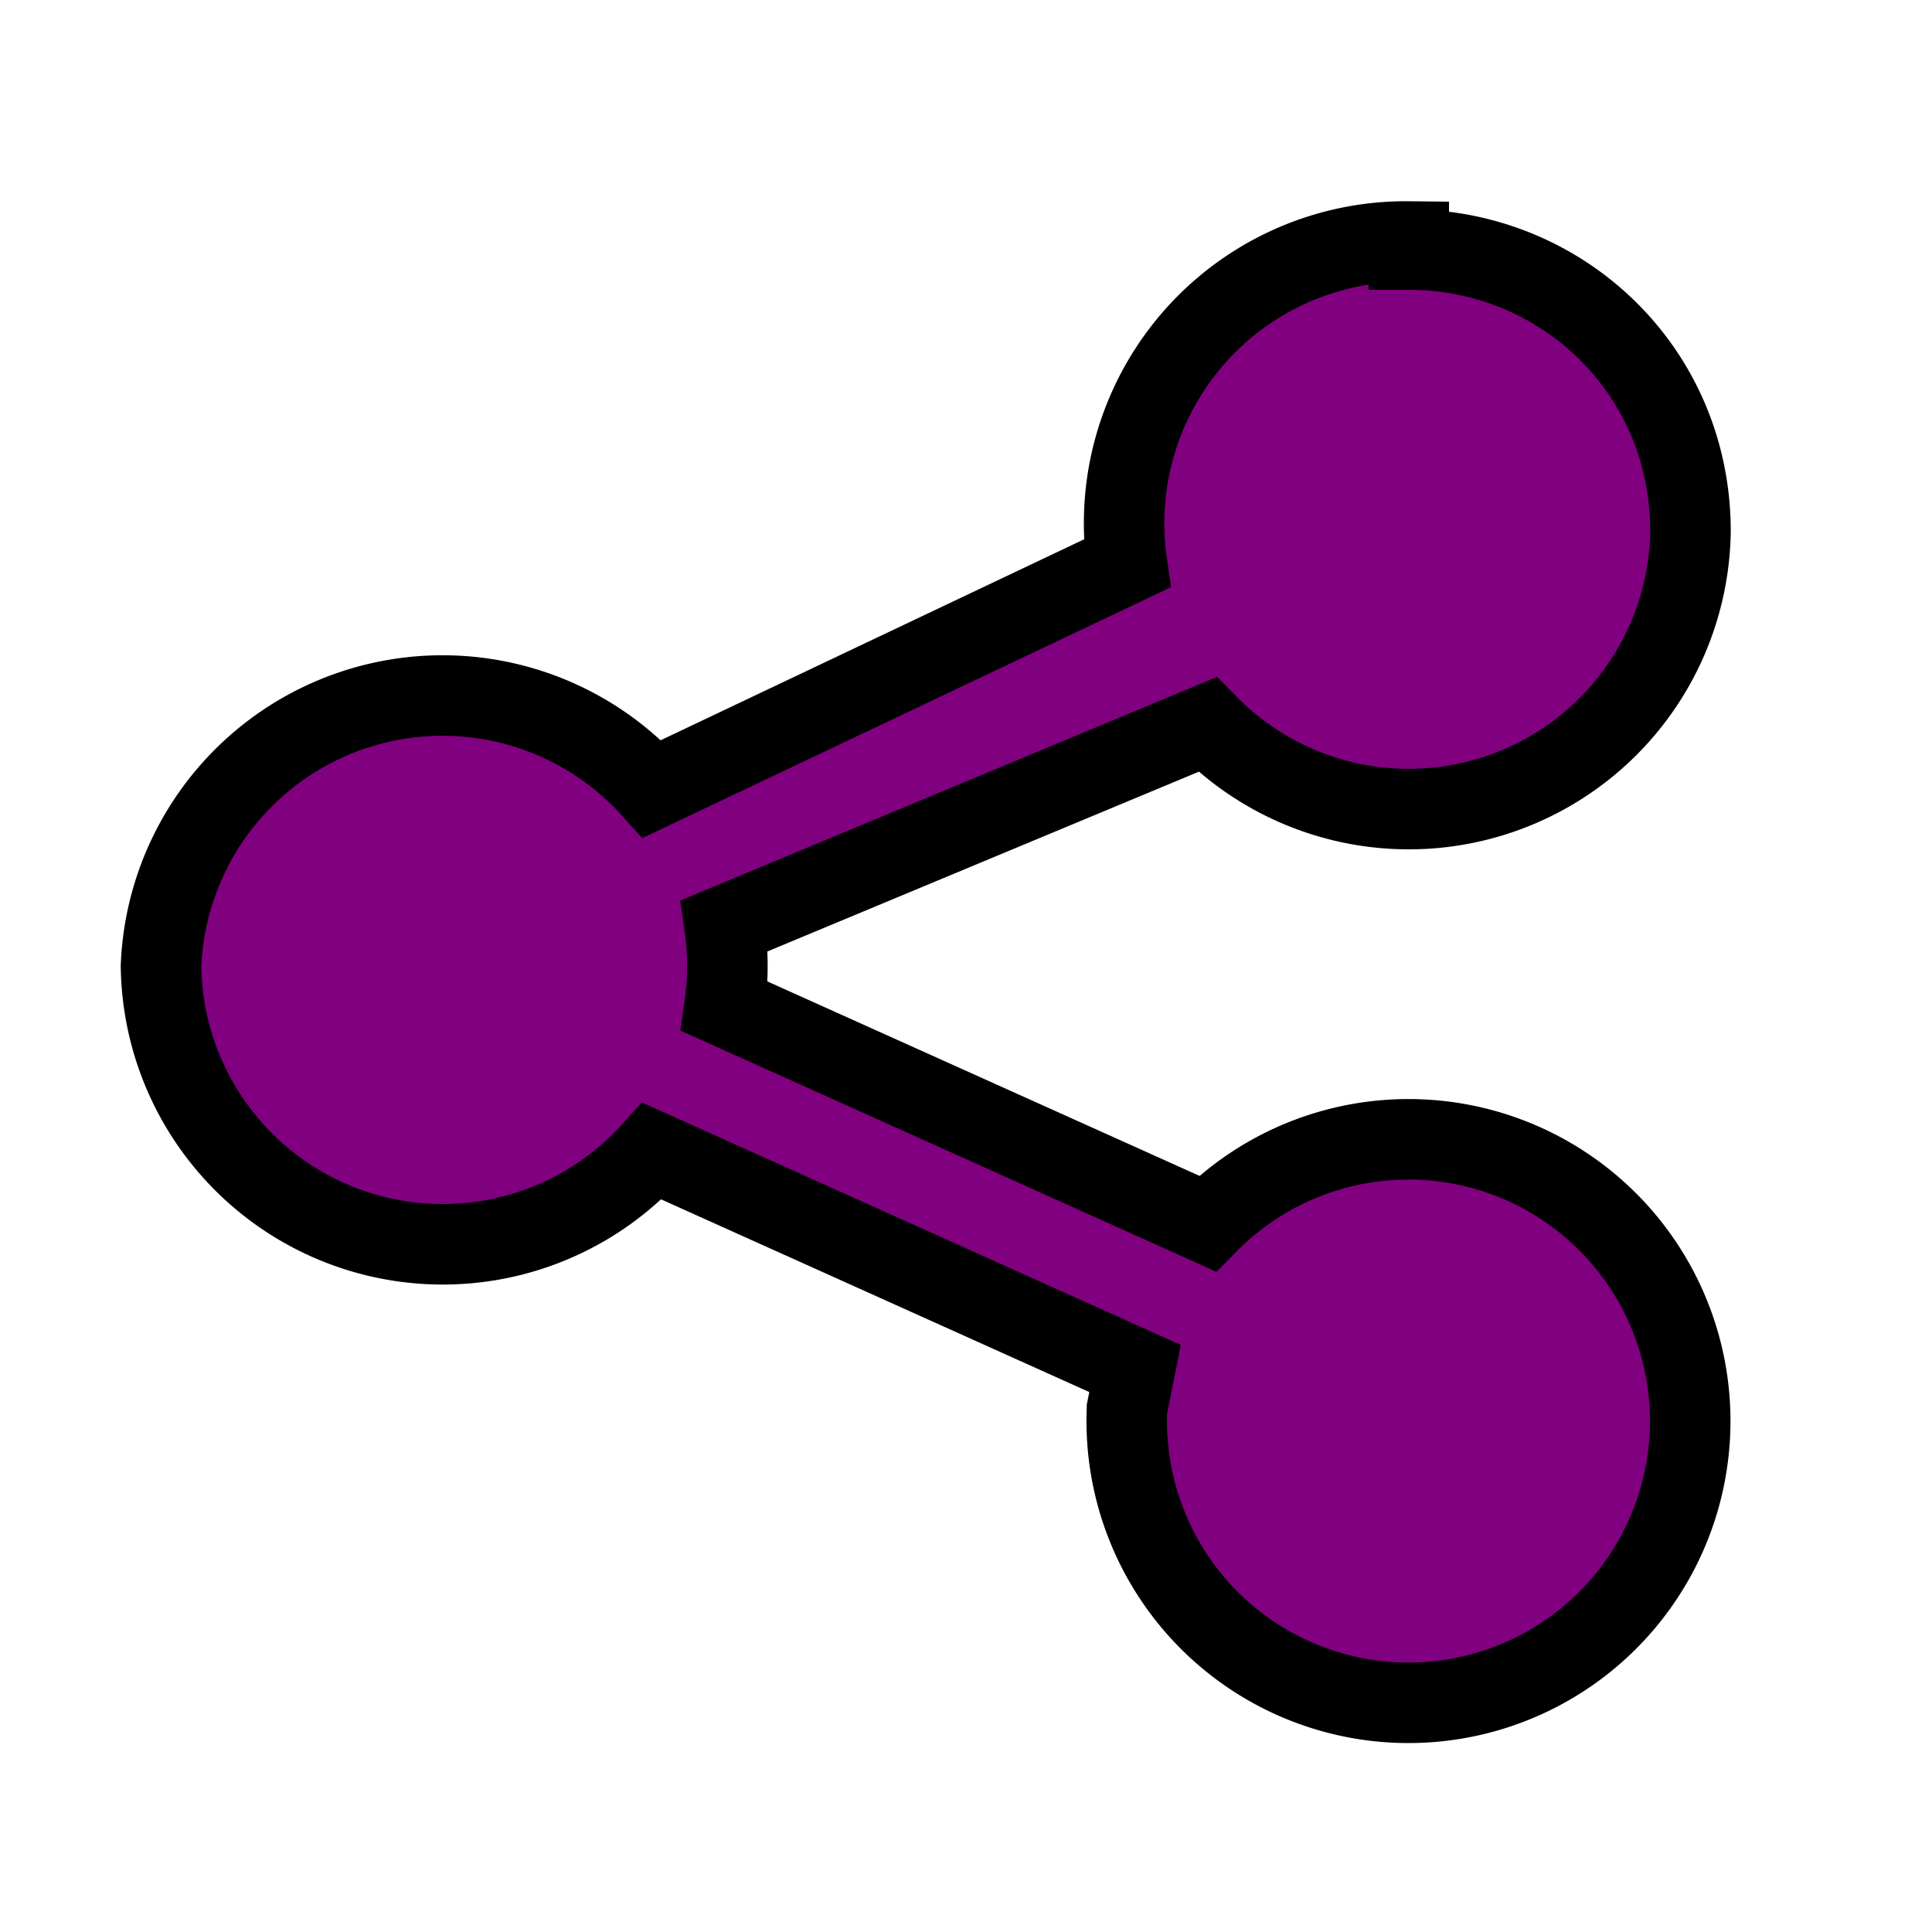 <svg className="w-6 h-6 text-purple-800 dark:text-purple-300" aria-hidden="true" xmlns="http://www.w3.org/2000/svg" fill="purple" viewBox="0 0 24 24">
    <path stroke="black" strokeWidth="2" d="M17.5 3A3.5 3.5 0 0 0 14 7L8.1 9.8A3.5 3.5 0 0 0 2 12a3.5 3.5 0 0 0 6.1 2.3l6 2.7-.1.5a3.5 3.5 0 1 0 1-2.3l-6-2.7a3.5 3.5 0 0 0 0-1L15 9a3.5 3.5 0 0 0 6-2.4c0-2-1.6-3.5-3.5-3.5Z"/>
</svg>
